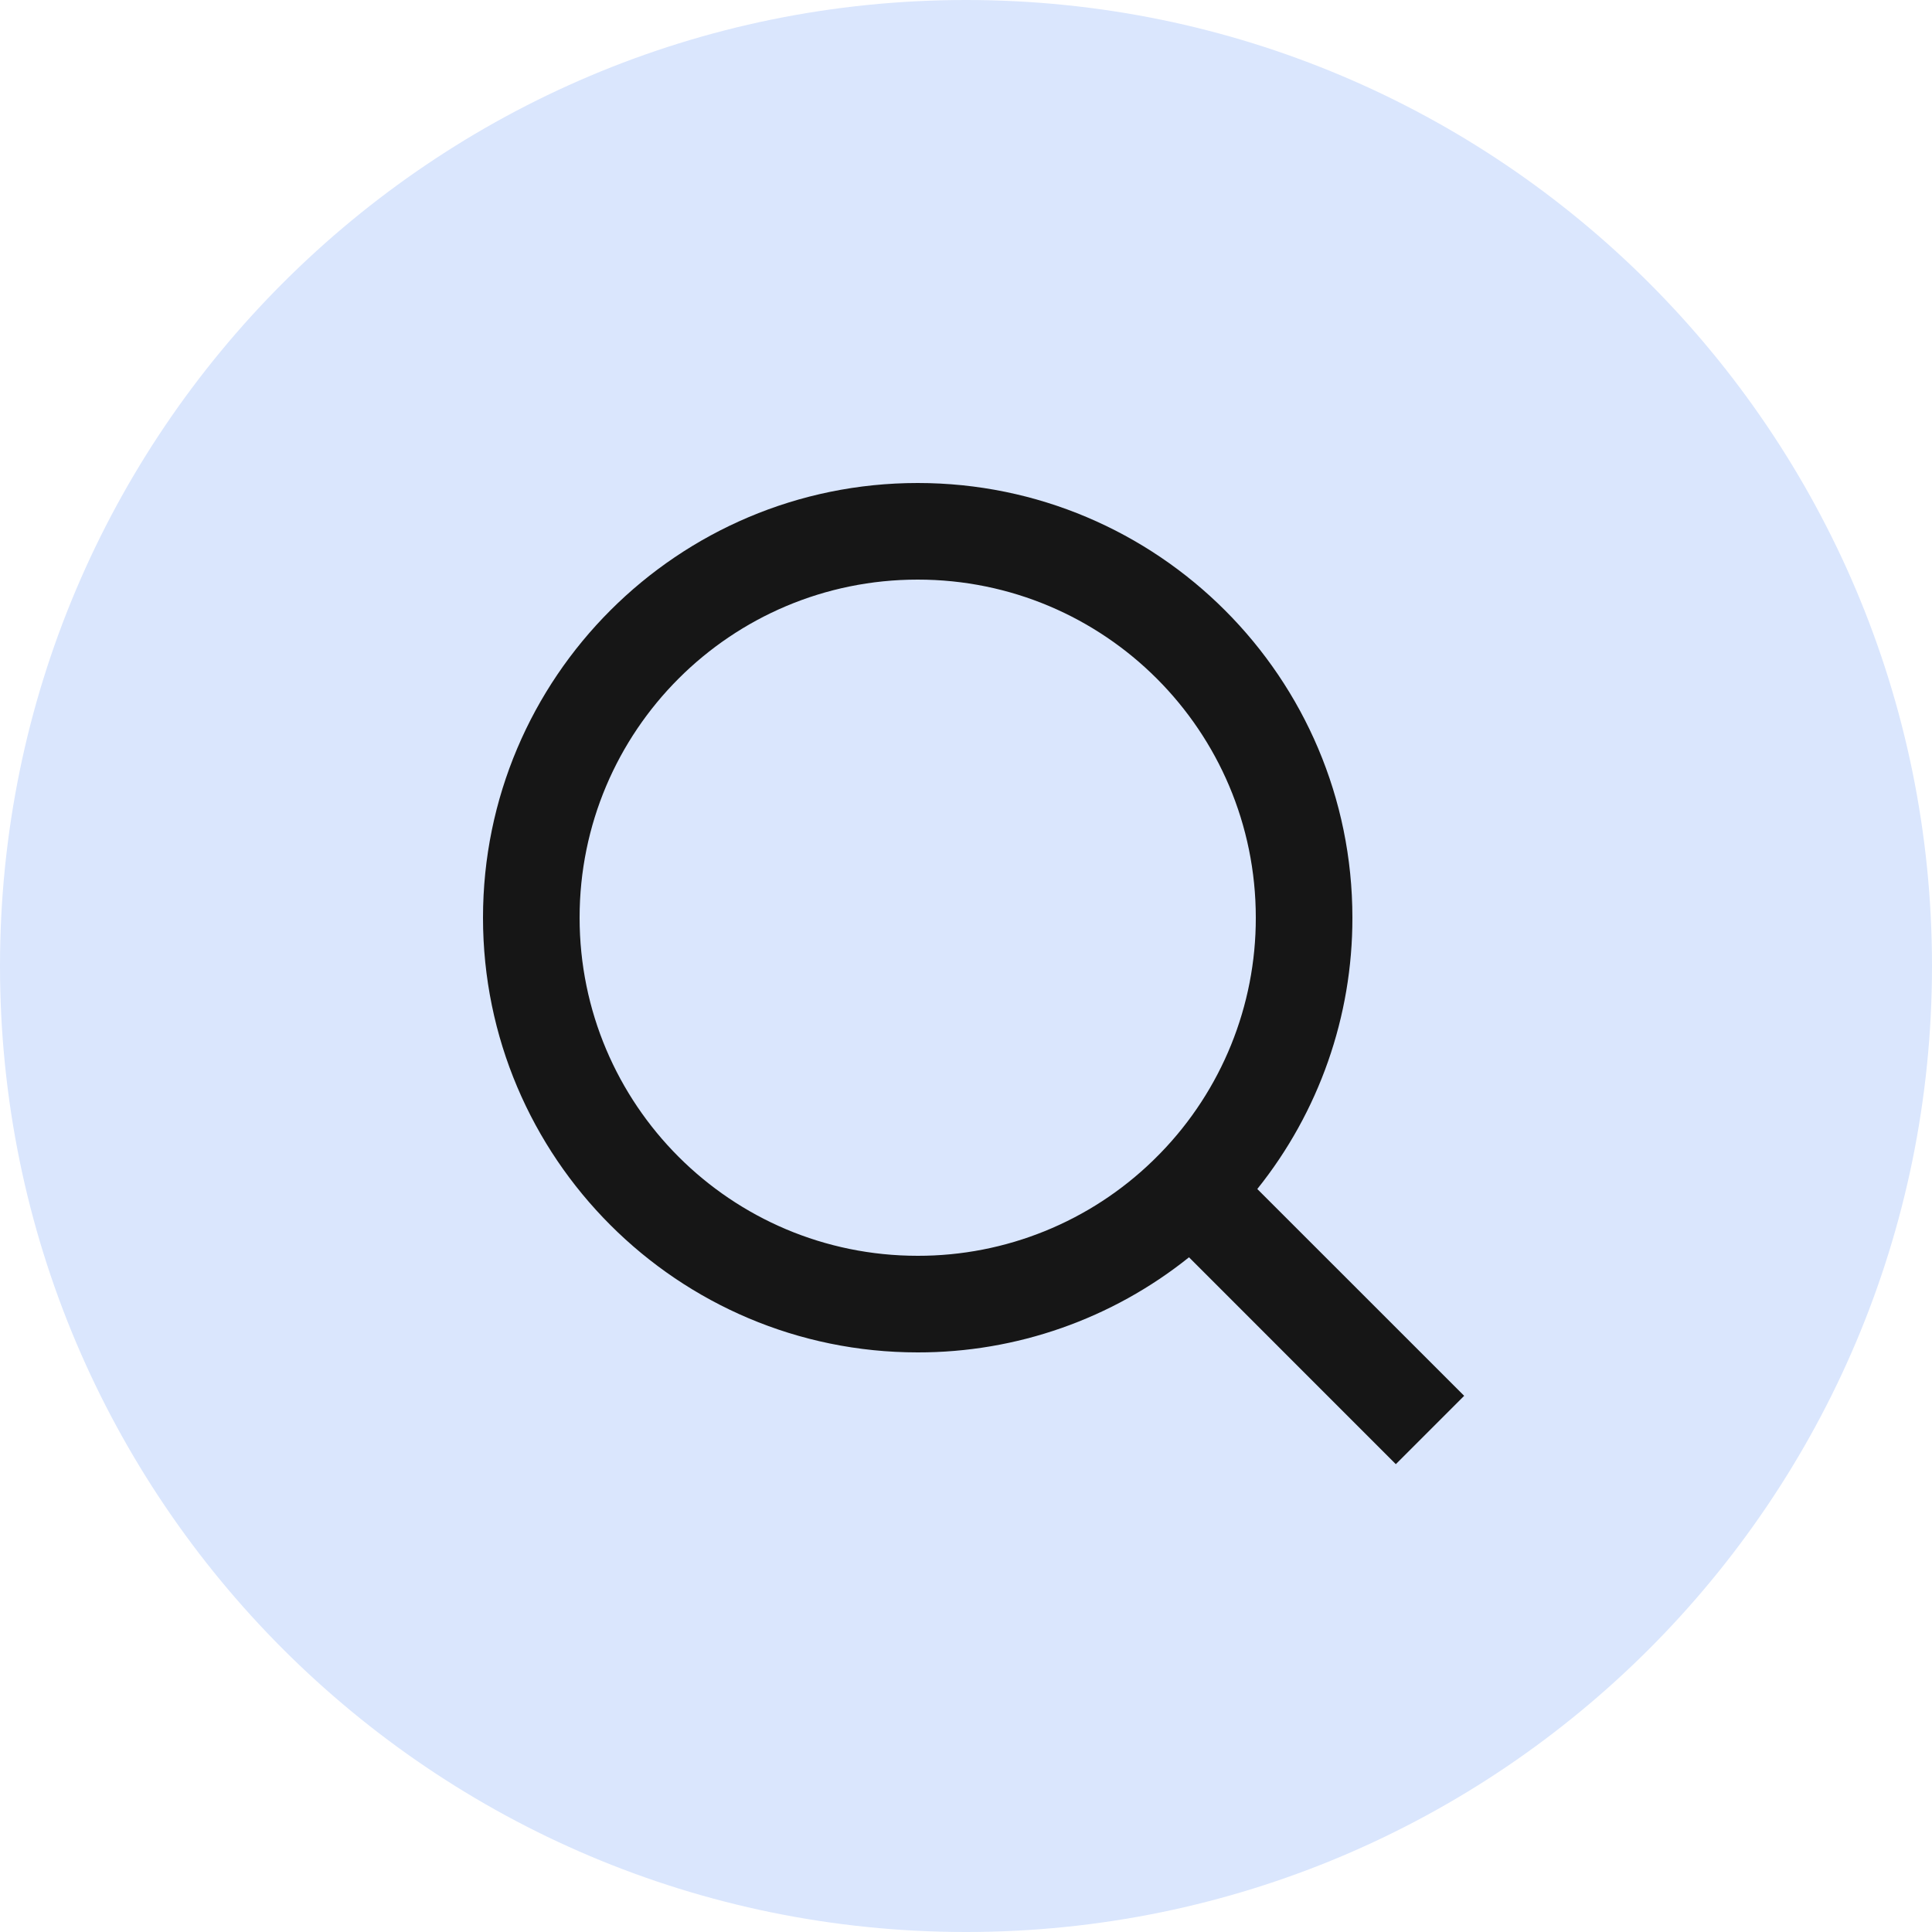 <svg width="80px" height="80px" viewBox="0 0 80 80" xmlns="http://www.w3.org/2000/svg">
  <symbol id="artwork-minor">
    <path fill="#DAE6FD" d="M80 40C80 62.091 62.091 80 40 80C17.909 80 0 62.091 0 40C0 17.909 17.909 0 40 0C62.091 0 80 17.909 80 40Z"/>
  </symbol>
  <symbol id="artwork-major">
    <path fill="#161616" d="M52.062 49.234L60.628 57.798L57.798 60.628L49.234 52.062C46.047 54.616 42.084 56.006 38 56C28.064 56 20 47.936 20 38C20 28.064 28.064 20 38 20C47.936 20 56 28.064 56 38C56.006 42.084 54.616 46.047 52.062 49.234ZM48.05 47.75C50.588 45.14 52.006 41.641 52 38C52 30.264 45.734 24 38 24C30.264 24 24 30.264 24 38C24 45.734 30.264 52 38 52C41.641 52.006 45.14 50.588 47.75 48.05L48.05 47.75Z"/>
  </symbol>
  <use class="fr-artwork-decorative" href="#artwork-decorative"/>
  <use class="fr-artwork-minor" href="#artwork-minor"/>
  <use class="fr-artwork-major" href="#artwork-major"/>
</svg>

